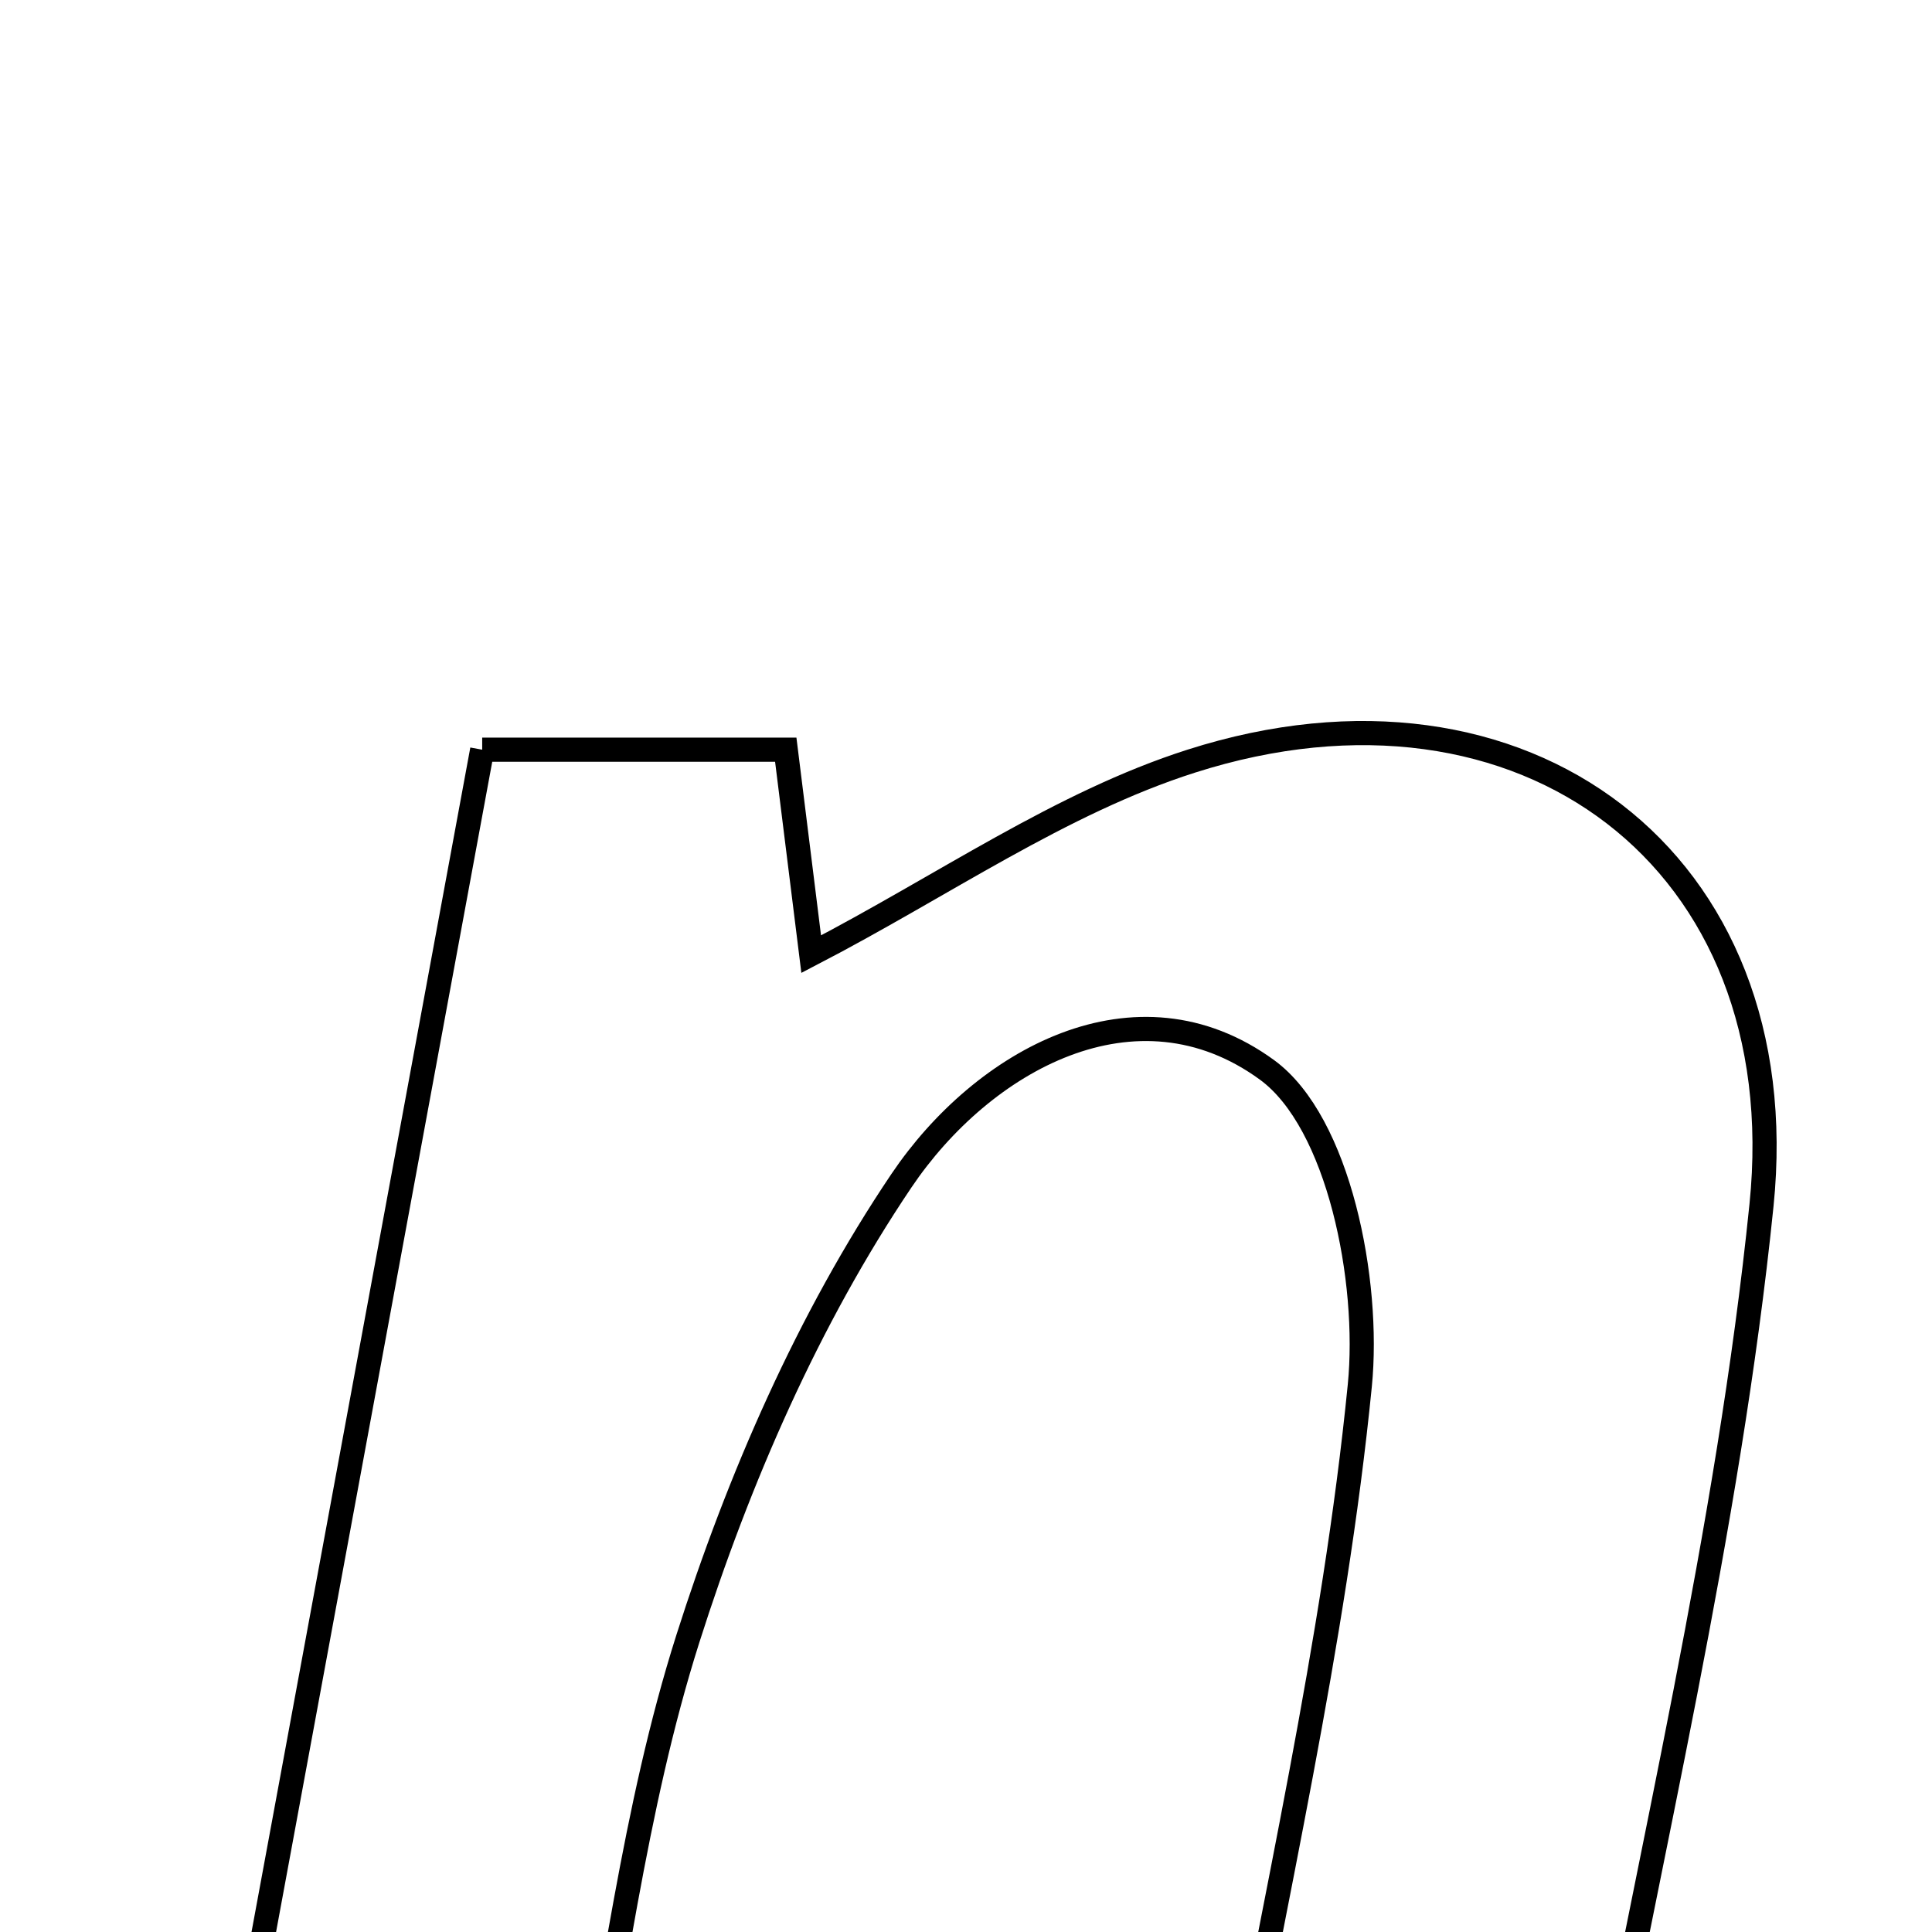 <svg xmlns="http://www.w3.org/2000/svg" viewBox="0.0 0.0 24.0 24.0" height="200px" width="200px"><path fill="none" stroke="black" stroke-width=".3" stroke-opacity="1.0"  filling="0" d="M5.99 9.313 C7.291 9.313 8.476 9.313 9.761 9.313 C9.87 10.193 9.972 11.009 10.077 11.853 C11.715 11.003 13.175 9.973 14.799 9.455 C18.925 8.137 22.32 10.684 21.882 14.971 C21.468 19.03 20.482 23.031 19.757 27.011 C18.045 27.011 16.715 27.011 15.209 27.011 C15.825 23.599 16.573 20.427 16.892 17.212 C17.021 15.912 16.632 13.943 15.74 13.291 C14.113 12.104 12.206 13.172 11.198 14.667 C10.04 16.385 9.176 18.372 8.545 20.356 C7.871 22.478 7.618 24.732 7.165 27.01 C5.638 27.01 4.319 27.01 2.721 27.01 C3.829 21.012 4.892 15.256 5.99 9.313"></path></svg>
